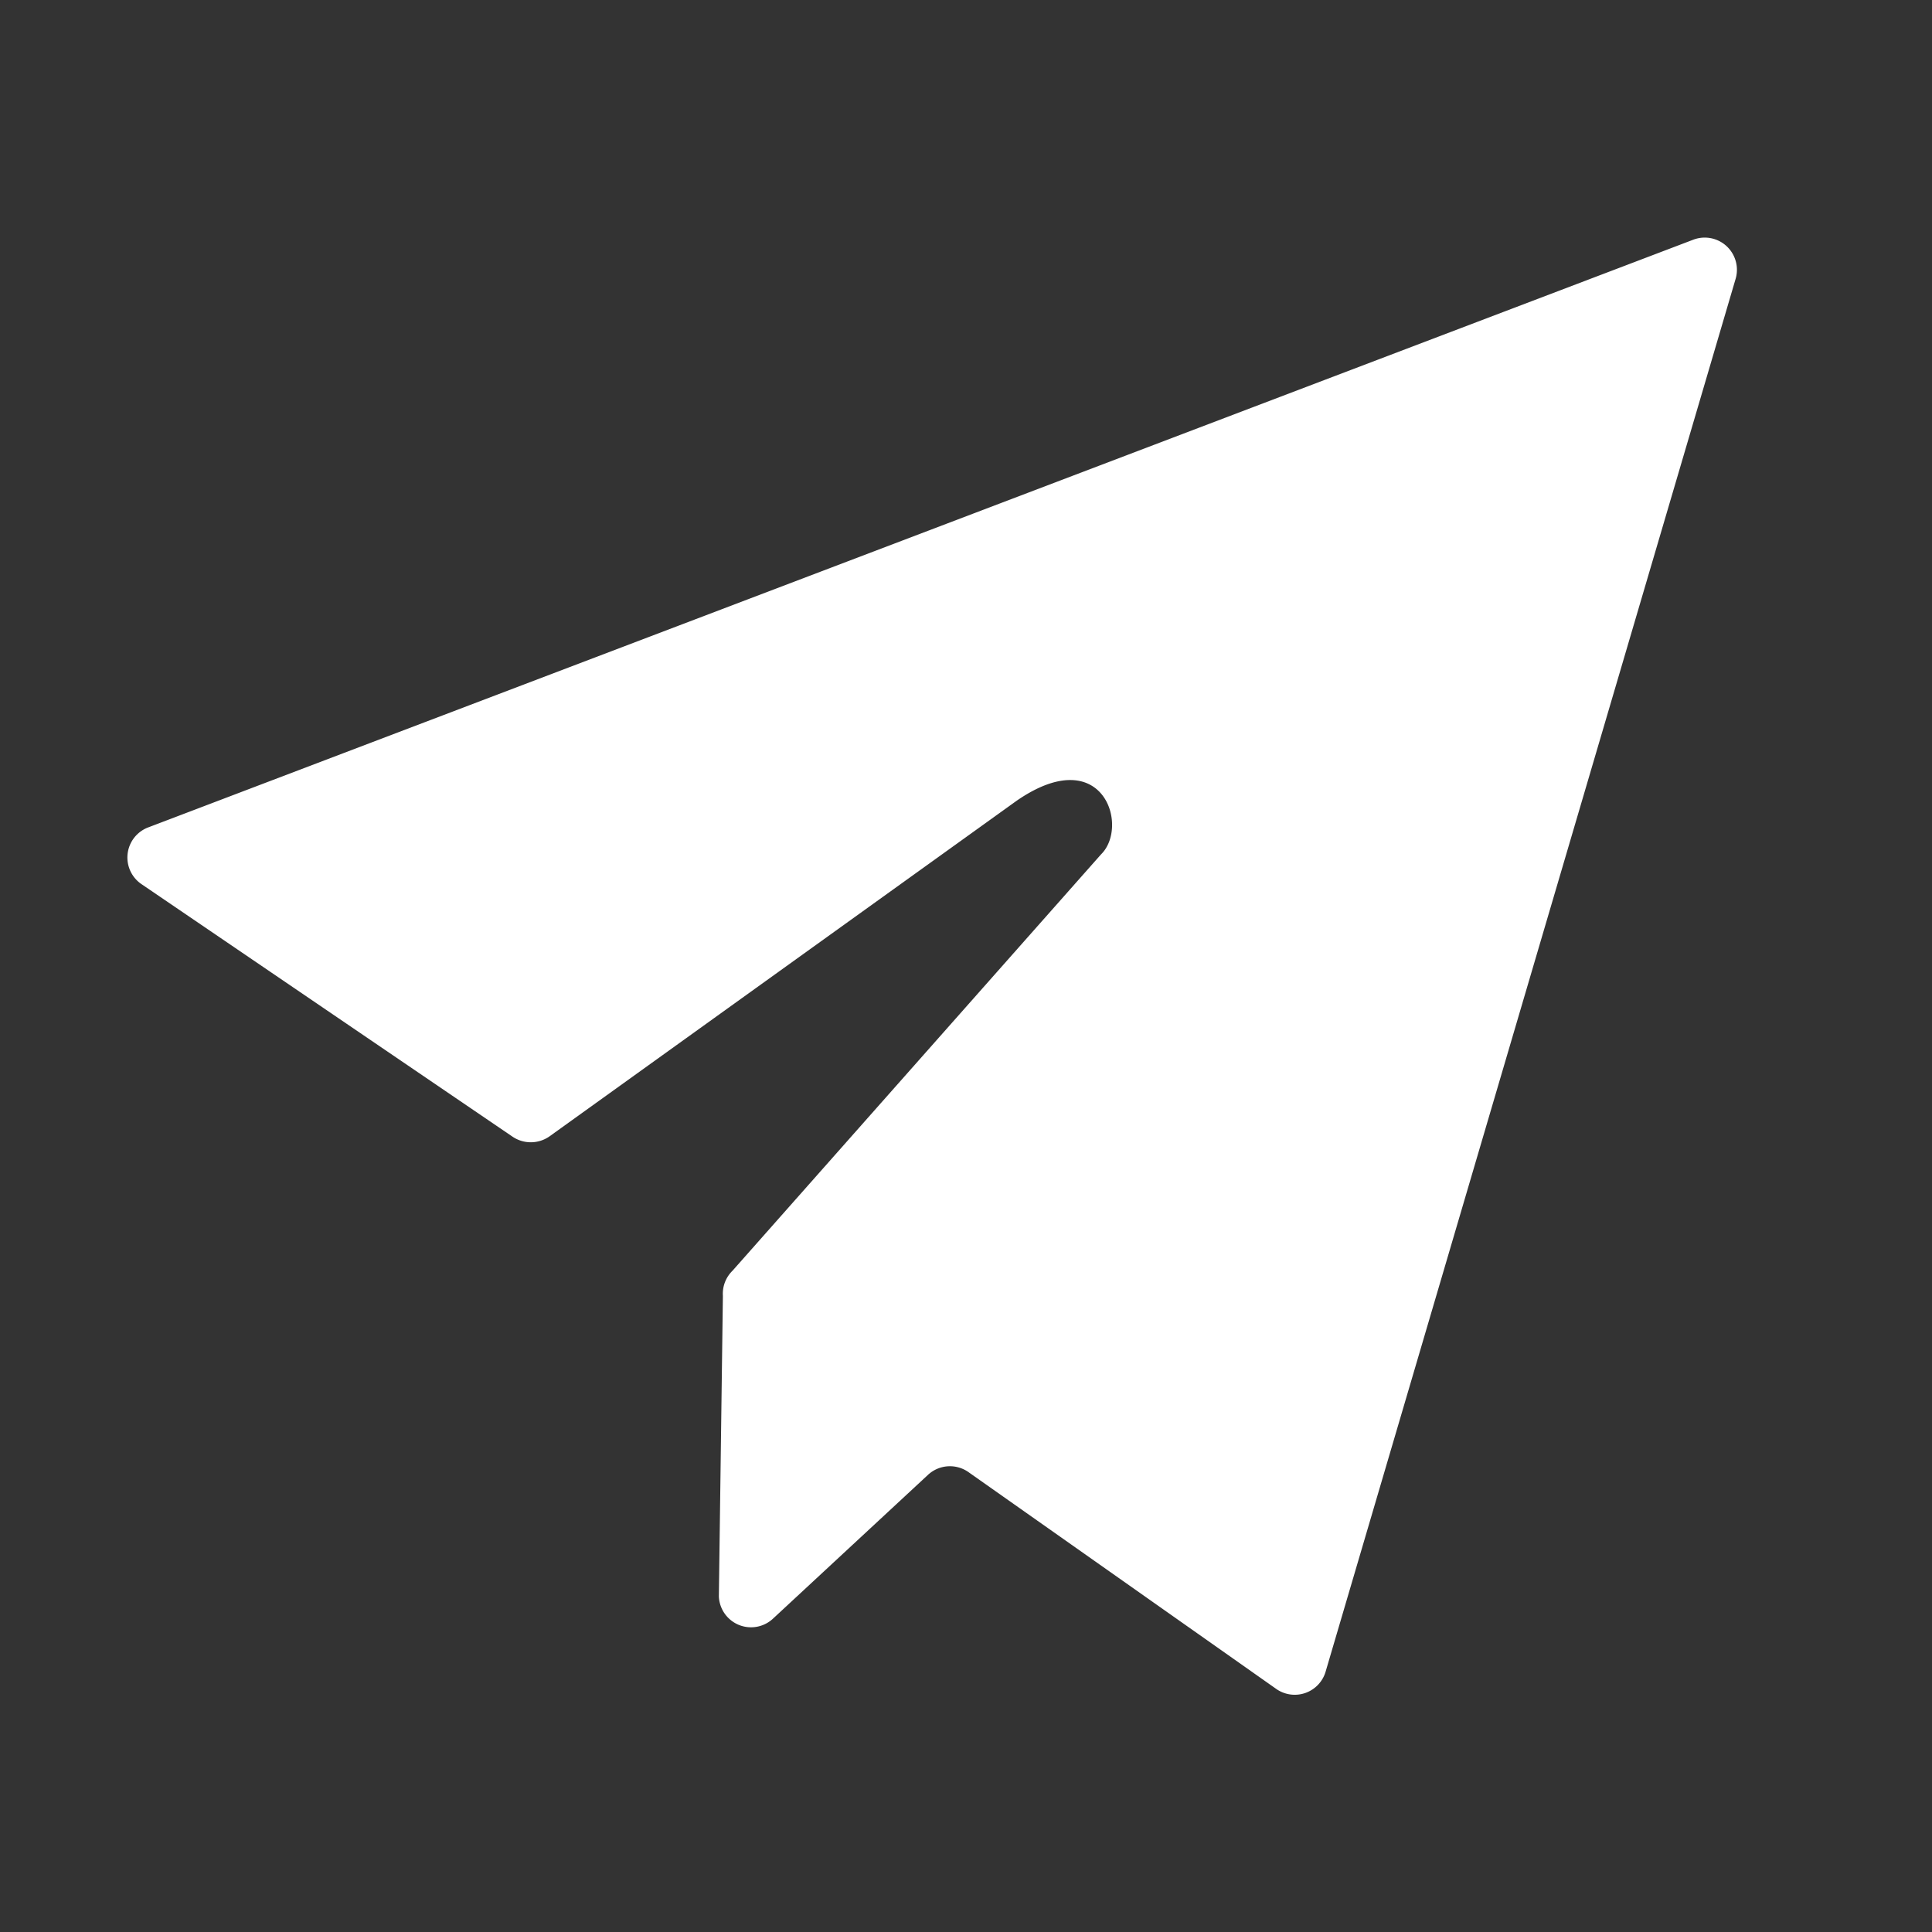 <svg xmlns="http://www.w3.org/2000/svg" viewBox="0 0 24 24" class="design-iconfont">
  <rect x="0" y="0" width="24" height="24" fill="#333333" stroke="none"/>
  <path d="M541.3,1663.686l4.606,3.135a.405.405,0,0,0,.46-.006l5.8-4.167c1.074-.742,1.406.317,1.049.666l-4.577,5.171a.4.4,0,0,0-.12.313l-.05,3.734a.4.4,0,0,0,.675.273l1.924-1.785a.4.4,0,0,1,.5-.034l3.82,2.691a.4.4,0,0,0,.62-.217l5.09-17.291a.4.4,0,0,0-.528-.49l-19.192,7.3A.4.4,0,0,0,541.3,1663.686Z" transform="translate(-539.538 -1652.7)" fill="#fff"/>
</svg>

